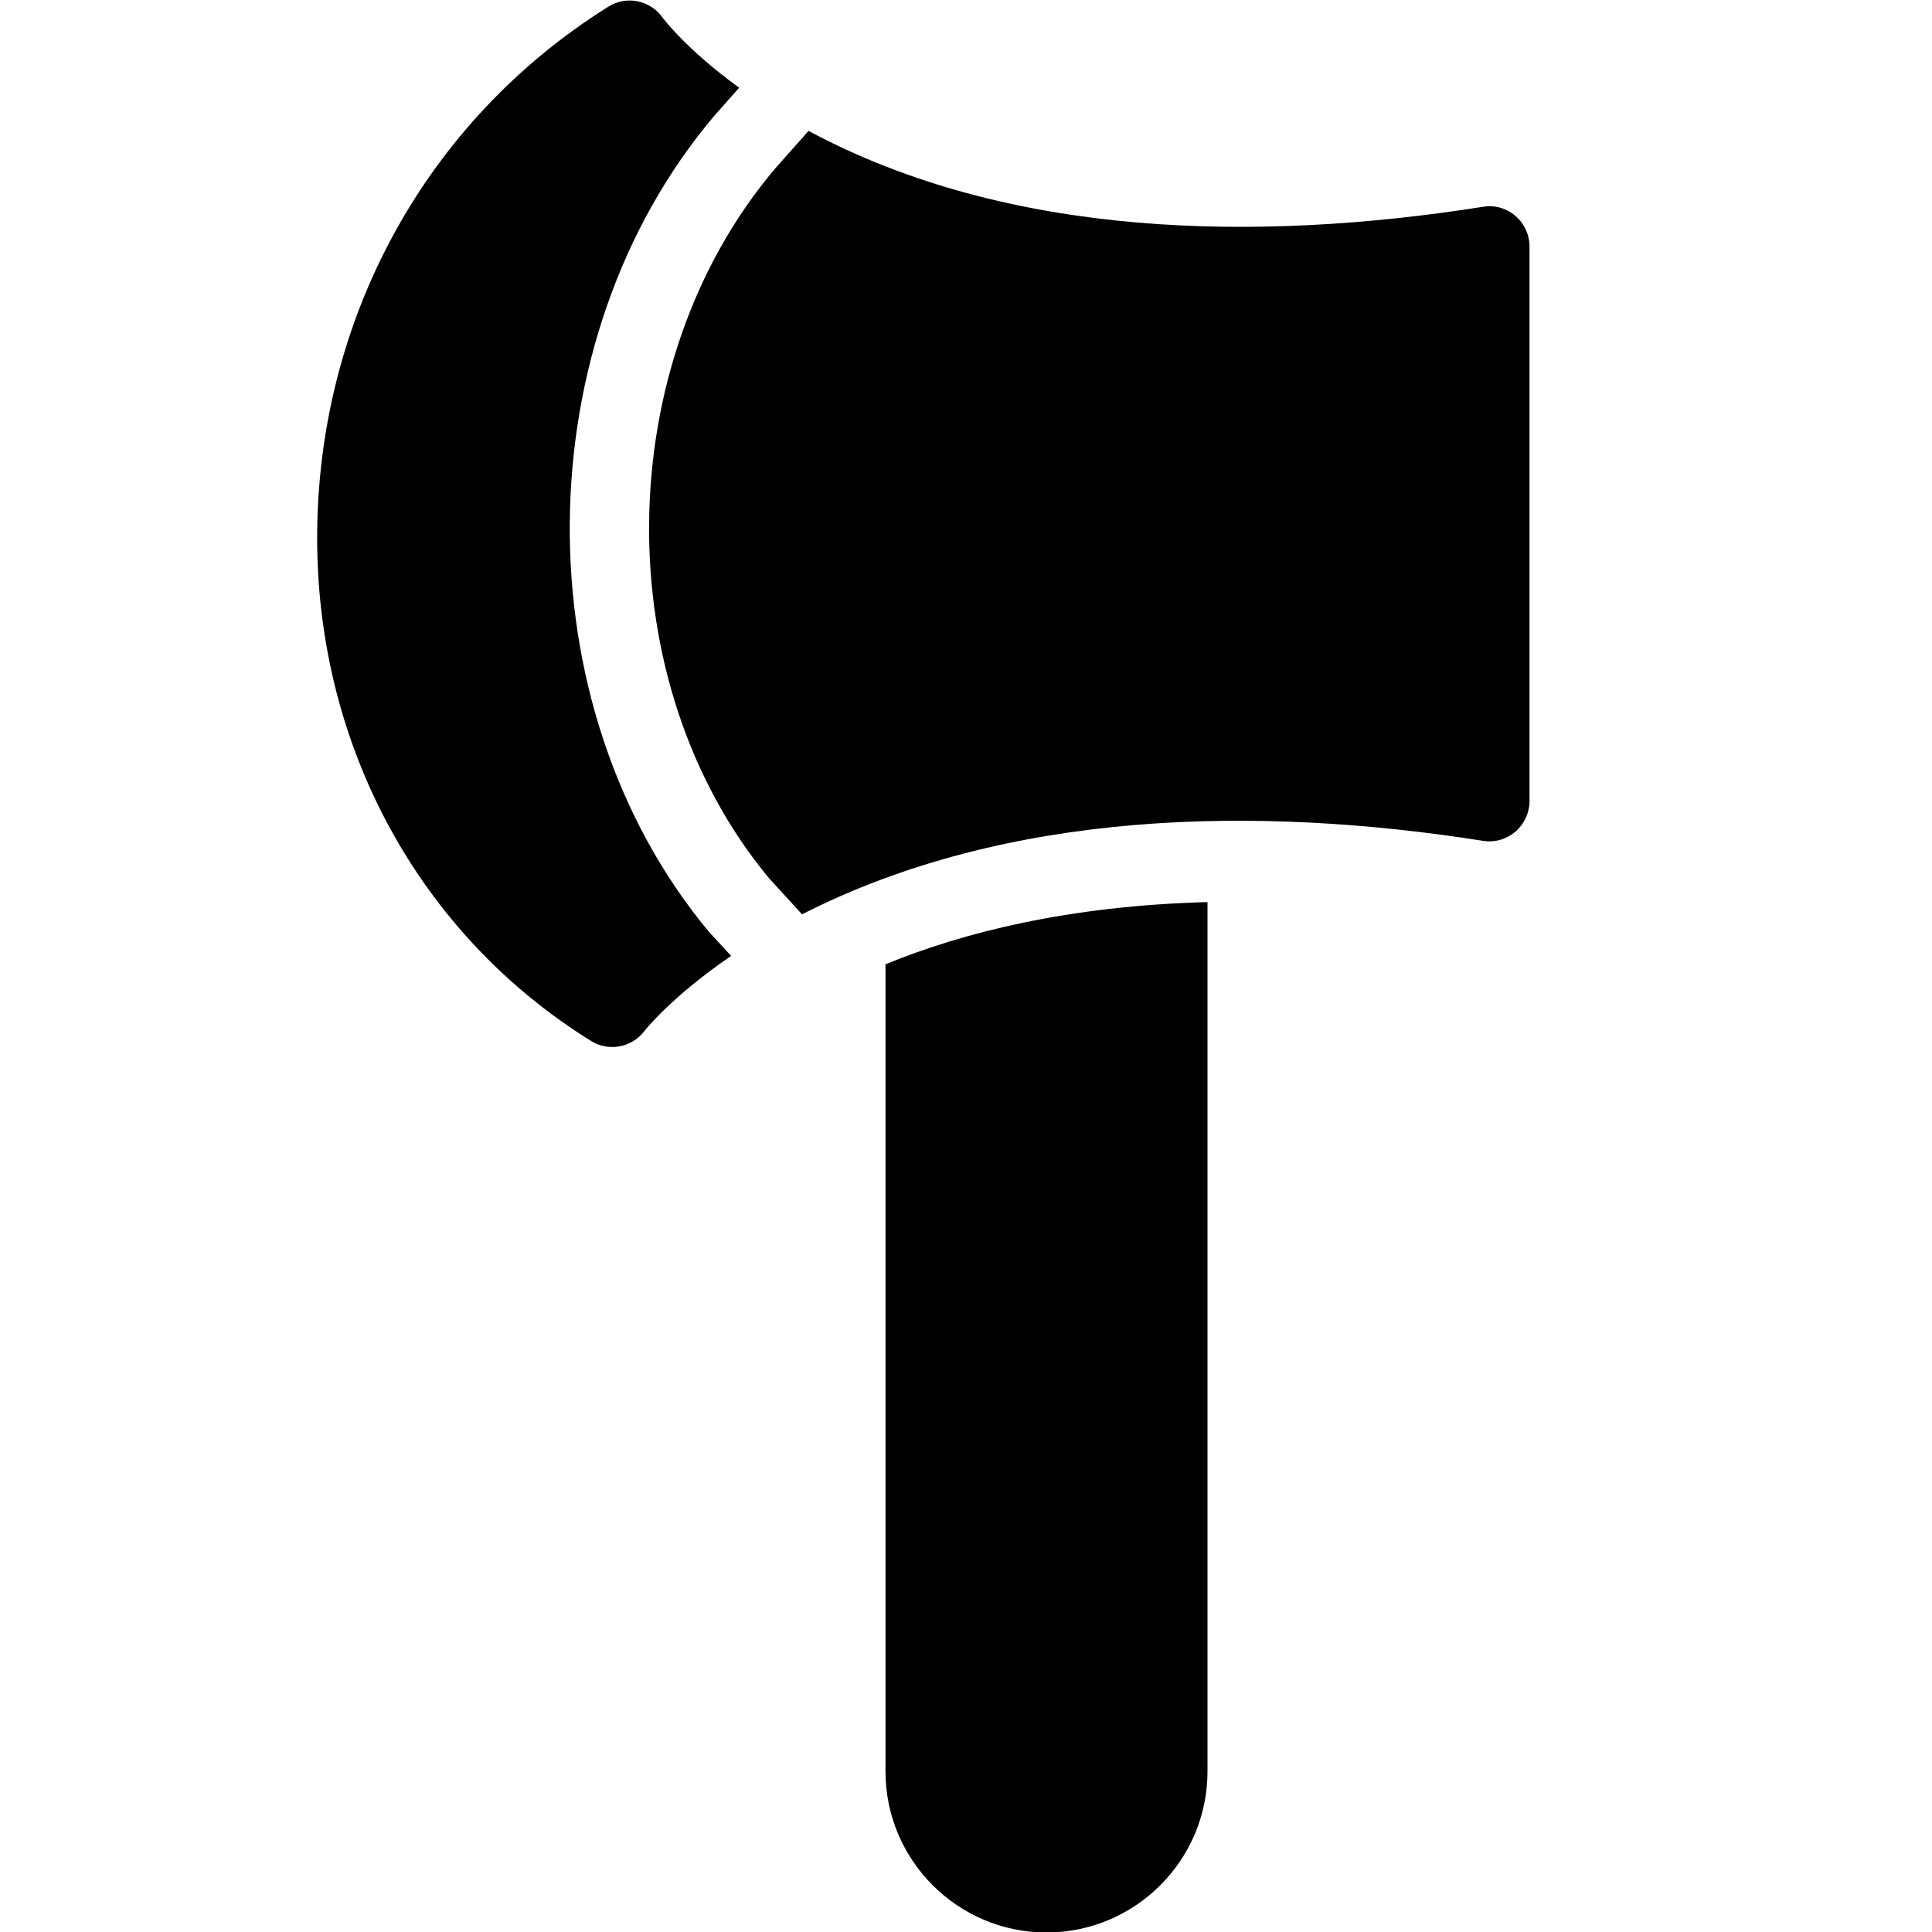 <?xml version="1.0" encoding="utf-8"?>
<!-- Generator: Adobe Illustrator 19.2.0, SVG Export Plug-In . SVG Version: 6.00 Build 0)  -->
<svg version="1.1" xmlns="http://www.w3.org/2000/svg" xmlns:xlink="http://www.w3.org/1999/xlink" x="0px" y="0px" width="24px"
	 height="24px" viewBox="0 0 24 24" enable-background="new 0 0 24 24" xml:space="preserve">
<g id="Filled_Icons">
	<g>
		<path d="M11,11.979v10.027c0,1.103,0.898,2,2,2s2-0.897,2-2V11.206C13.275,11.252,11.963,11.583,11,11.979z"/>
		<g>
			<path d="M8.797,11.564C6.47,8.756,6.513,4.221,8.878,1.433L9.182,1.09C8.53,0.617,8.238,0.229,8.231,0.219
				c-0.153-0.217-0.45-0.278-0.674-0.136C5.288,1.501,3.935,3.975,3.94,6.697c0.003,2.584,1.275,4.914,3.402,6.234
				c0.082,0.051,0.173,0.075,0.264,0.075c0.151,0,0.301-0.069,0.398-0.197c0.008-0.011,0.344-0.434,1.078-0.934L8.797,11.564z"/>
			<path d="M18.825,2.682c-0.112-0.096-0.258-0.138-0.403-0.113c-2.793,0.44-5.886,0.394-8.378-0.943L9.633,2.089
				c-2.059,2.426-2.099,6.385-0.082,8.818l0.412,0.451c2.553-1.3,5.652-1.355,8.459-0.913c0.146,0.024,0.291-0.019,0.403-0.113
				C18.935,10.236,19,10.097,19,9.951v-6.89C19,2.915,18.935,2.776,18.825,2.682z"/>
		</g>
	</g>
</g>
<g id="invisible_shape">
	<rect fill="none" width="24" height="24"/>
</g>
</svg>
